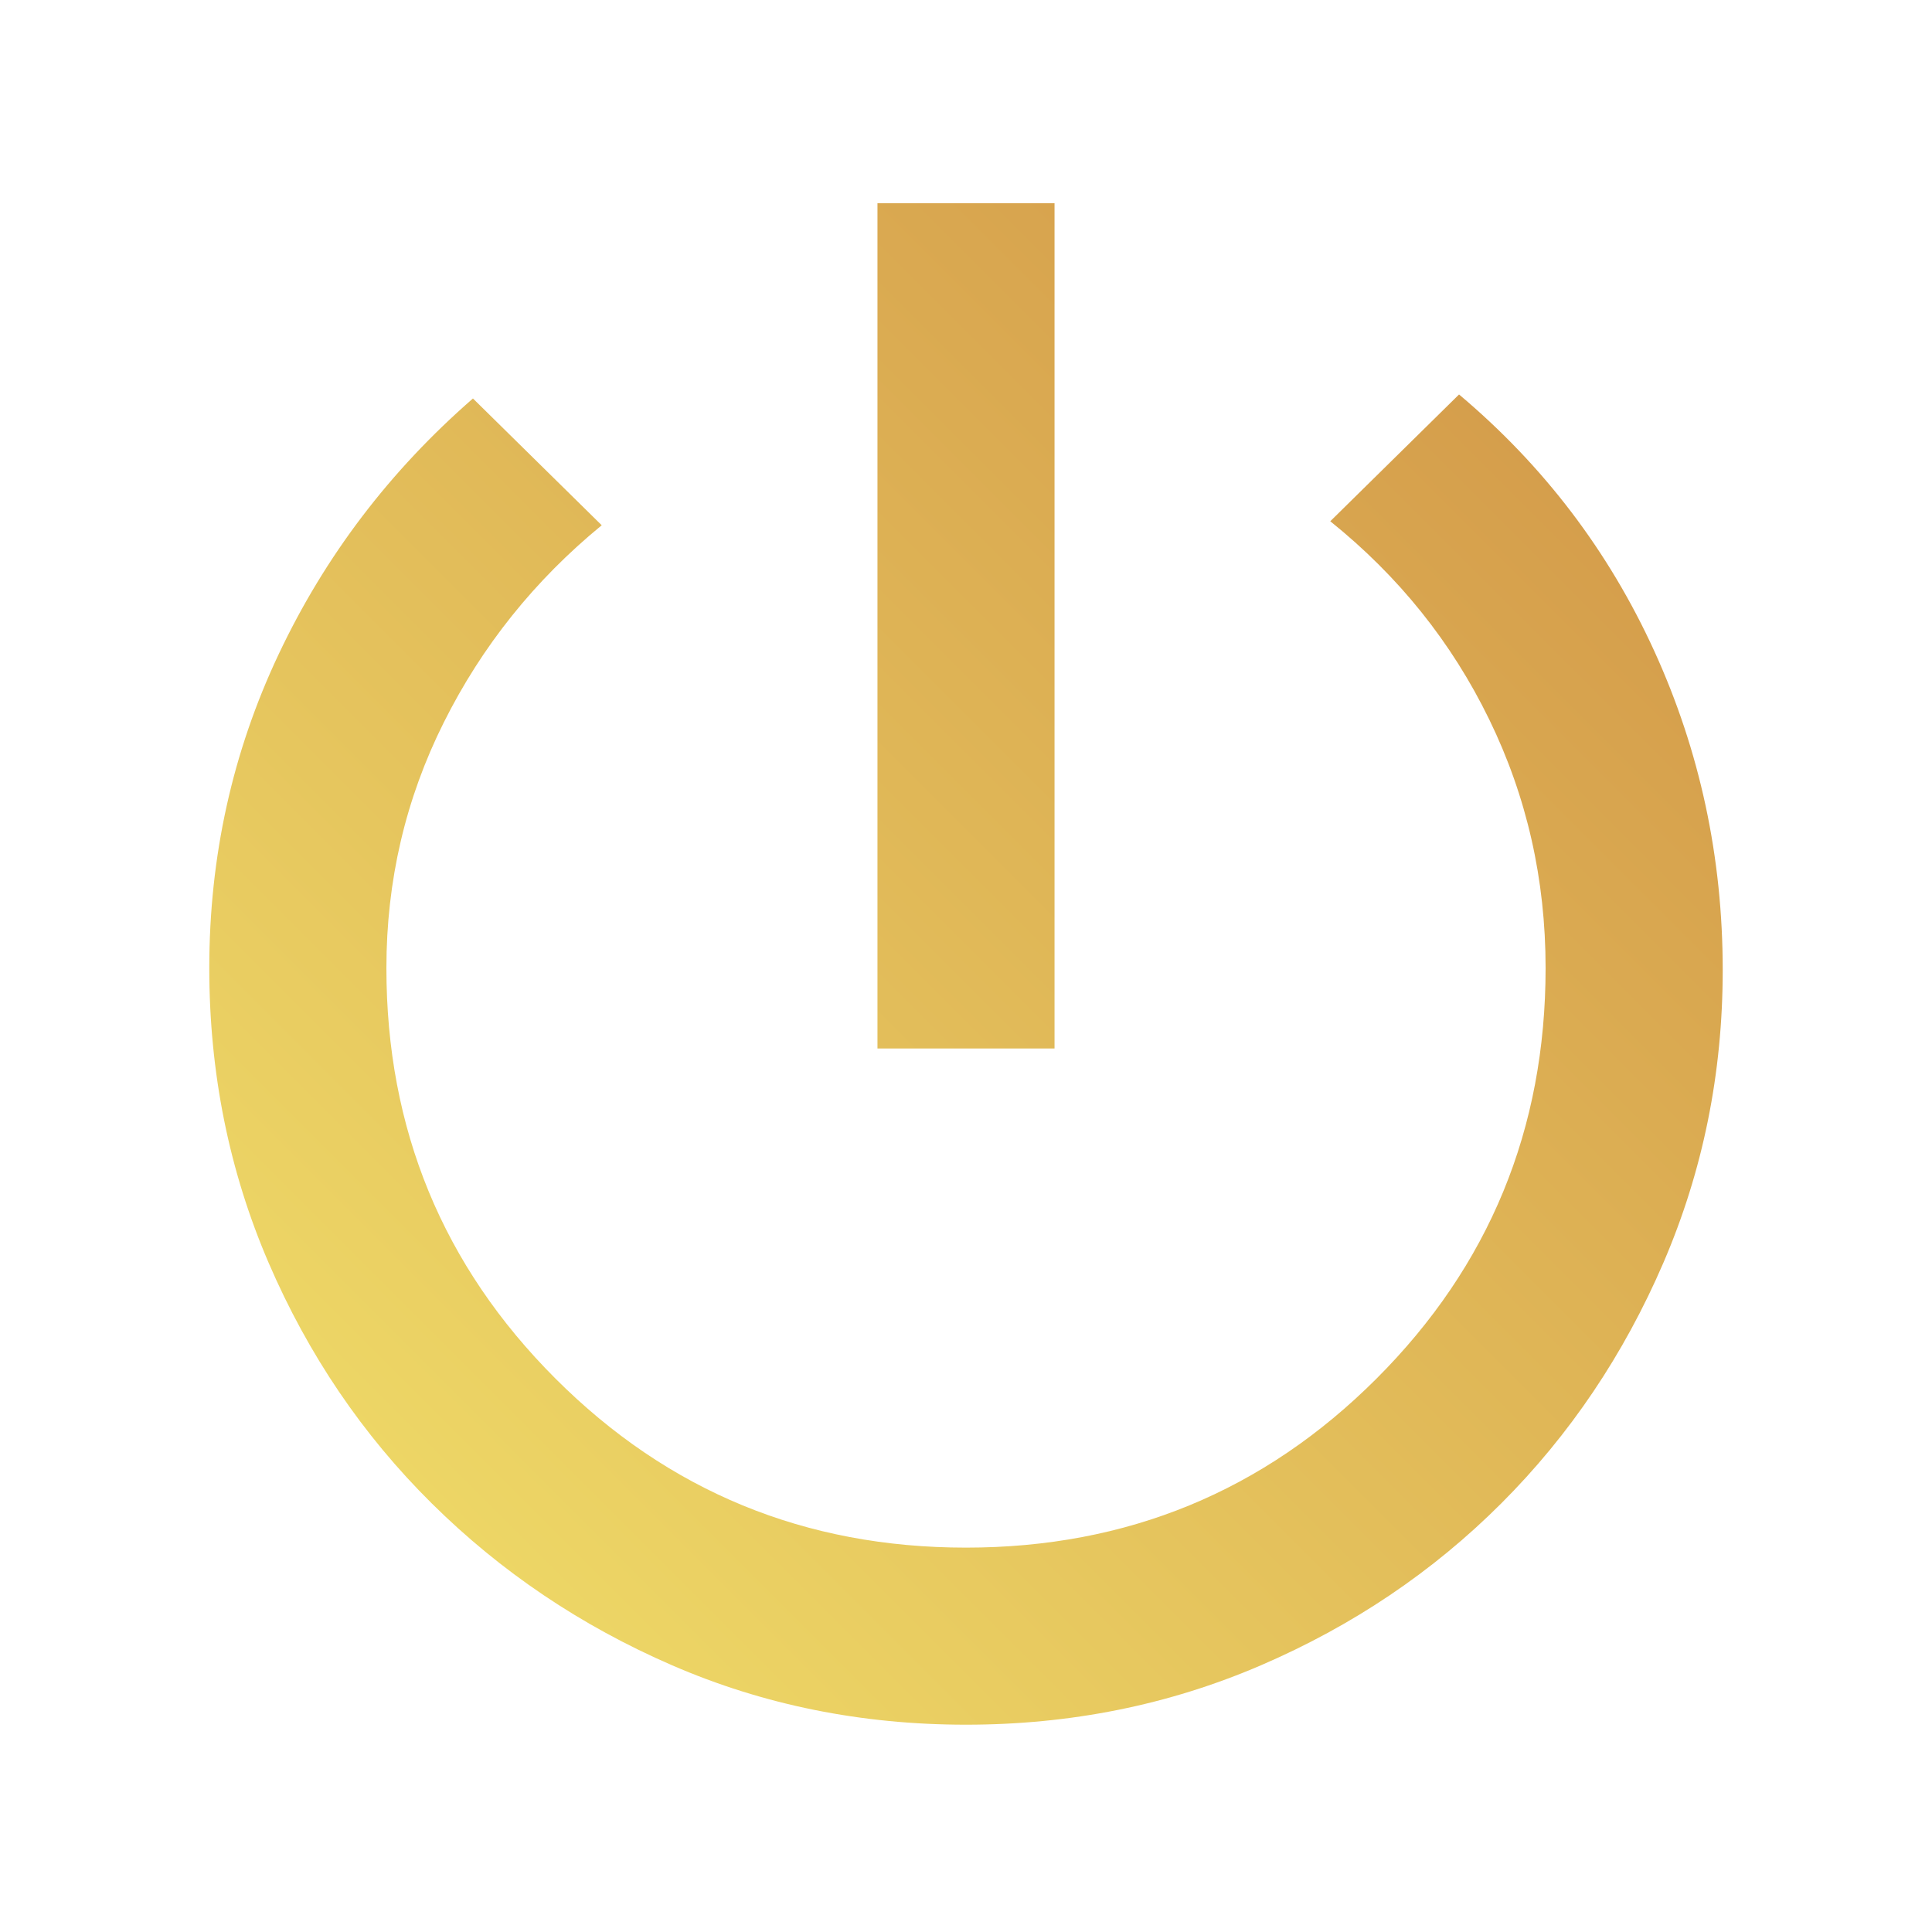 <svg xmlns="http://www.w3.org/2000/svg" height="40" width="40"><defs><linearGradient id="grad1" x1="0%" y1="100%" x2="100%" y2="0%"> <stop offset="0%" style="stop-color:#f2e26b;stop-opacity:1"/> <stop offset="100%" style="stop-color:#d09246;stop-opacity:1" /></linearGradient></defs><path fill="url(#grad1)" d="M18.167 21.708V4.208H21.833V21.708ZM20 35.708Q16.75 35.708 13.917 34.479Q11.083 33.25 8.938 31.125Q6.792 29 5.562 26.146Q4.333 23.292 4.333 20.042Q4.333 16.583 5.771 13.542Q7.208 10.5 9.792 8.25L12.458 10.875Q10.375 12.583 9.188 14.958Q8 17.333 8 20.042Q8 25.042 11.5 28.542Q15 32.042 20 32.042Q25 32.042 28.5 28.542Q32 25.042 32 20.042Q32 17.292 30.833 14.896Q29.667 12.5 27.542 10.792L30.208 8.167Q32.833 10.375 34.25 13.479Q35.667 16.583 35.667 20.083Q35.667 23.292 34.438 26.146Q33.208 29 31.083 31.125Q28.958 33.25 26.104 34.479Q23.25 35.708 20 35.708Z"/></svg>